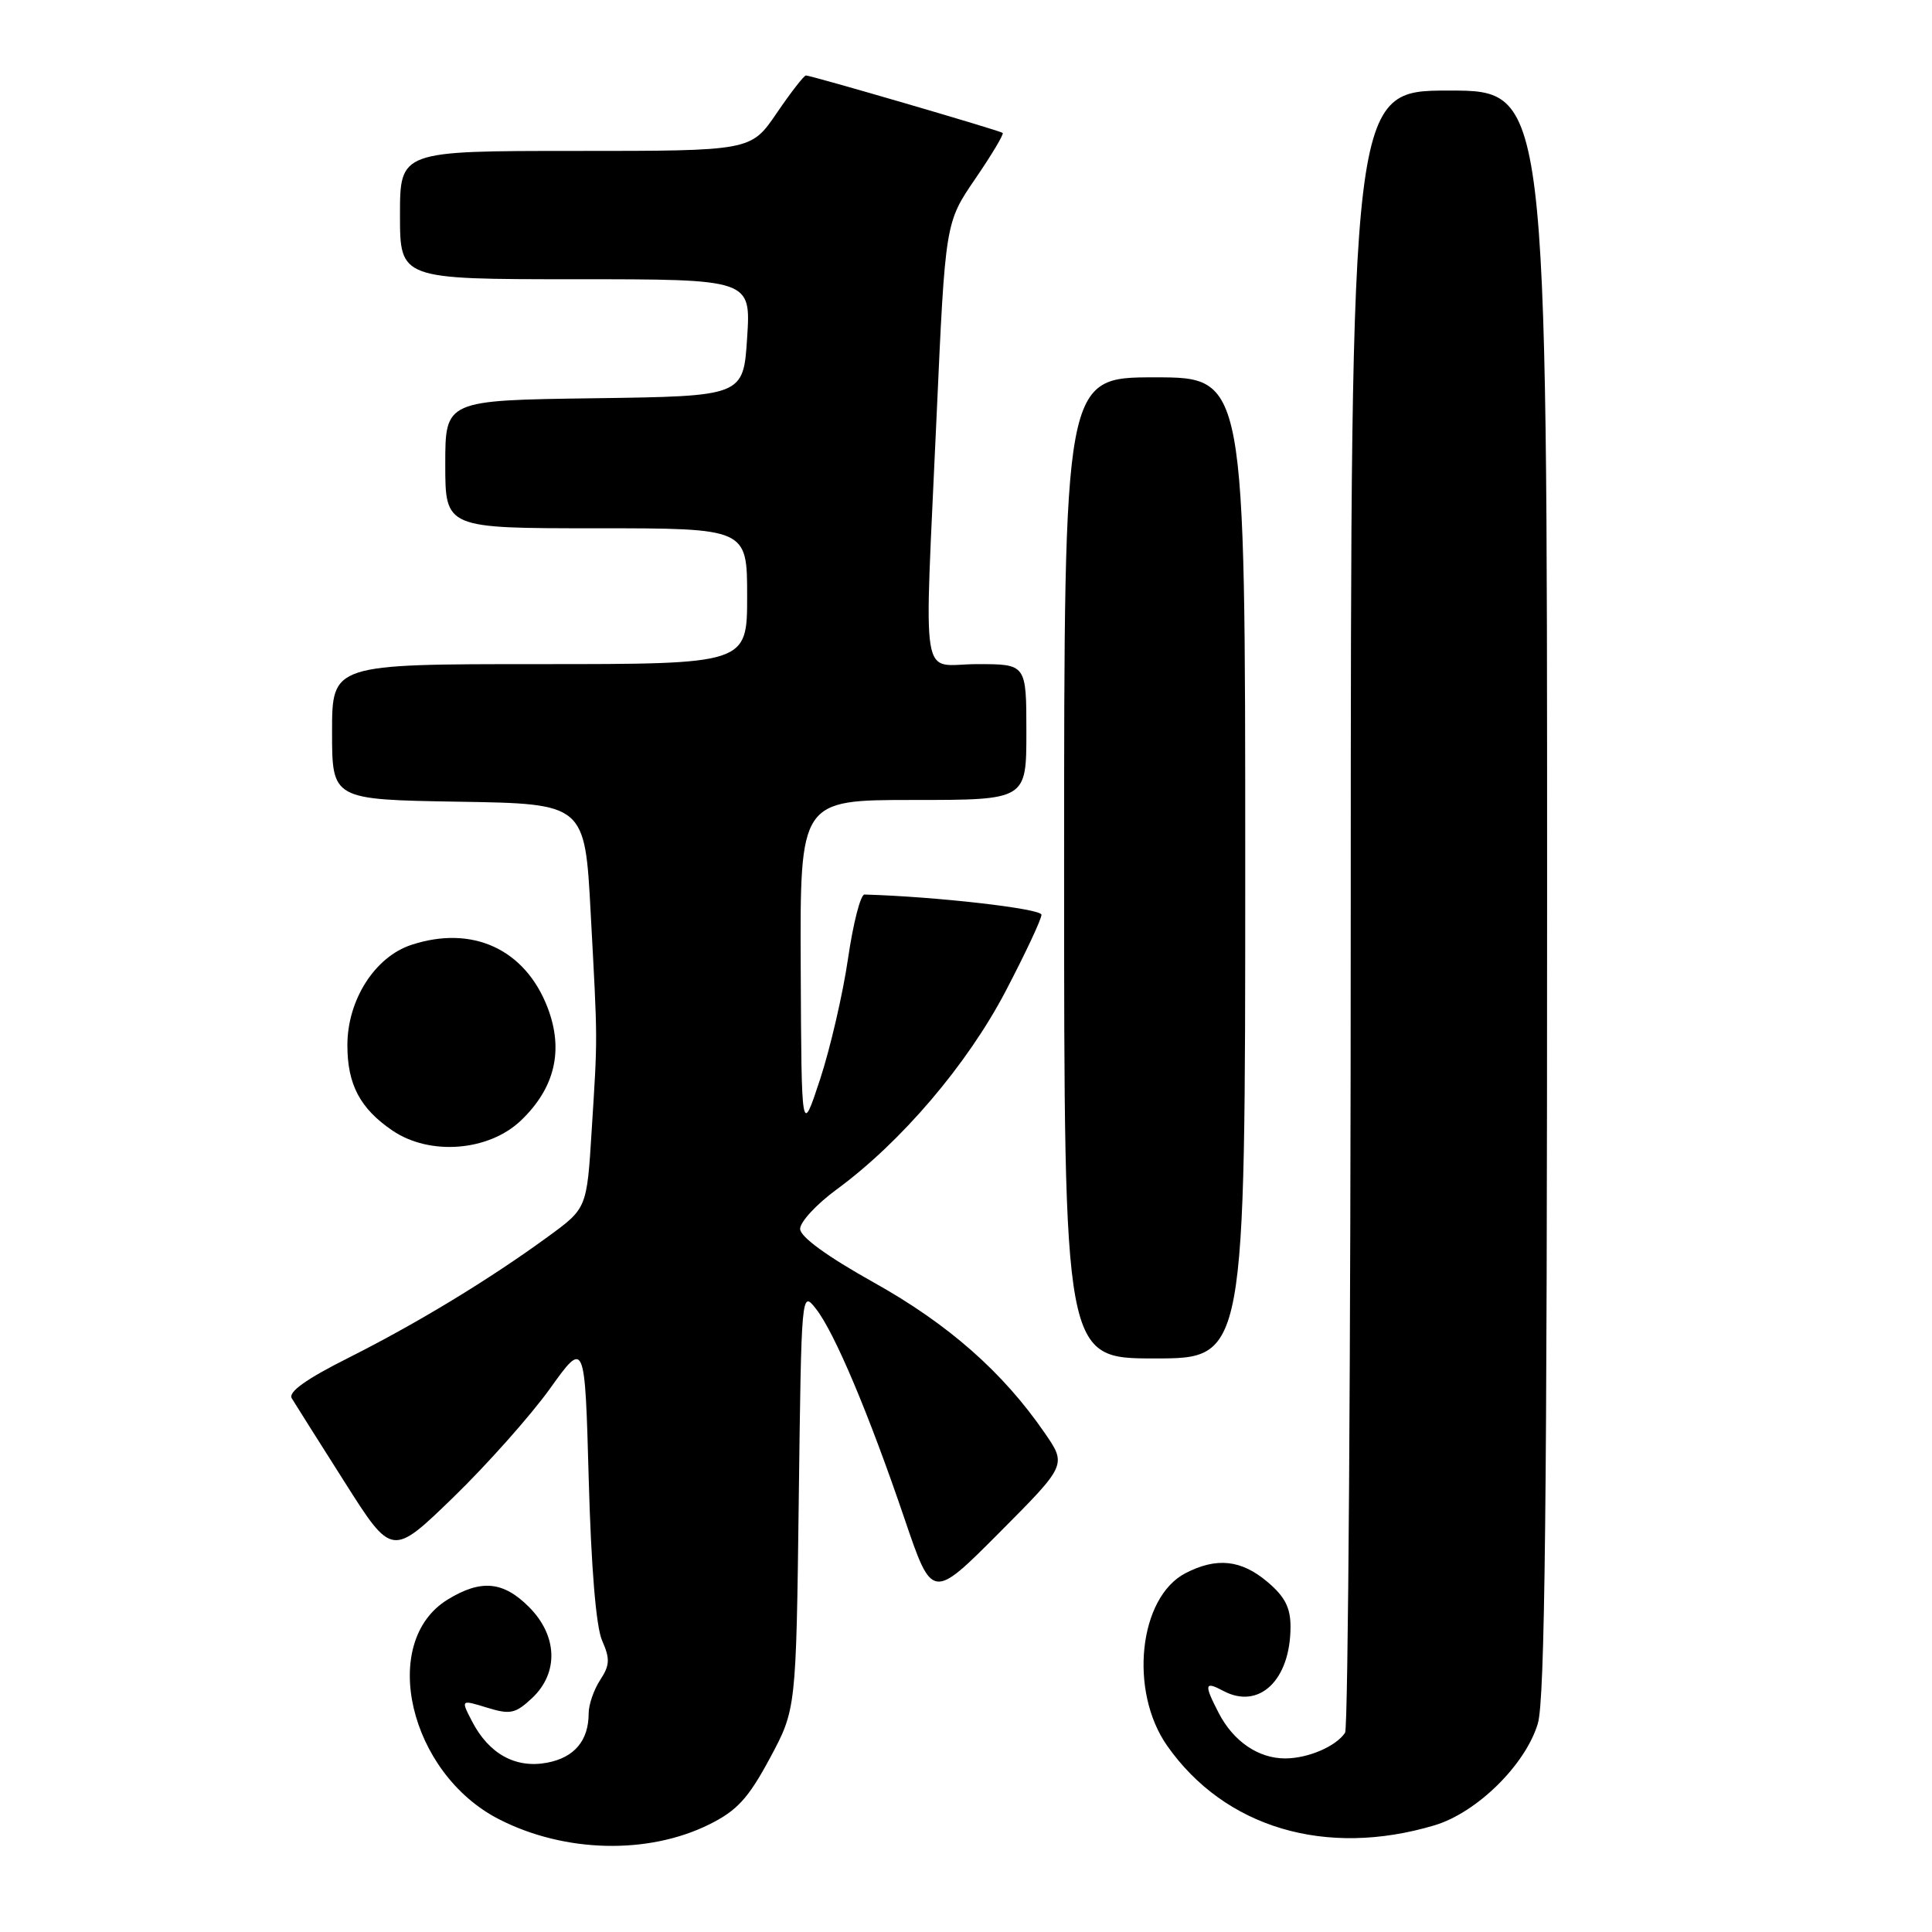 <?xml version="1.0" encoding="UTF-8" standalone="no"?>
<!DOCTYPE svg PUBLIC "-//W3C//DTD SVG 1.1//EN" "http://www.w3.org/Graphics/SVG/1.1/DTD/svg11.dtd" >
<svg xmlns="http://www.w3.org/2000/svg" xmlns:xlink="http://www.w3.org/1999/xlink" version="1.1" viewBox="0 0 256 256">
 <g >
 <path fill="currentColor"
d=" M 93.99 241.74 C 97.66 239.92 99.15 238.29 102.00 233.00 C 105.49 226.50 105.49 226.50 105.84 198.73 C 106.19 171.02 106.19 170.97 108.13 173.44 C 110.58 176.56 115.14 187.37 119.86 201.26 C 123.52 212.02 123.52 212.02 132.43 203.07 C 141.35 194.11 141.35 194.11 138.42 189.86 C 132.88 181.81 125.66 175.45 115.77 169.93 C 109.60 166.48 106.04 163.89 106.02 162.84 C 106.01 161.92 108.19 159.56 110.87 157.60 C 119.42 151.32 128.17 141.05 133.25 131.34 C 135.86 126.35 138.00 121.79 138.00 121.21 C 138.00 120.40 124.05 118.80 114.55 118.53 C 114.03 118.51 113.05 122.33 112.37 127.00 C 111.69 131.68 110.02 138.88 108.67 143.00 C 106.20 150.50 106.20 150.50 106.10 128.25 C 106.00 106.00 106.00 106.00 121.00 106.00 C 136.00 106.00 136.00 106.00 136.00 97.00 C 136.00 88.00 136.00 88.00 129.50 88.00 C 121.80 88.00 122.45 91.98 124.11 55.00 C 125.26 29.50 125.26 29.50 129.23 23.69 C 131.42 20.49 133.05 17.76 132.86 17.61 C 132.43 17.28 107.48 10.00 106.79 10.00 C 106.53 10.00 104.78 12.25 102.91 15.00 C 99.50 20.00 99.50 20.00 76.25 20.00 C 53.00 20.00 53.00 20.00 53.00 28.50 C 53.00 37.00 53.00 37.00 76.25 37.00 C 99.50 37.00 99.50 37.00 99.00 44.75 C 98.50 52.50 98.50 52.50 78.75 52.77 C 59.00 53.04 59.00 53.04 59.00 61.52 C 59.00 70.00 59.00 70.00 79.00 70.00 C 99.00 70.00 99.00 70.00 99.00 79.00 C 99.00 88.00 99.00 88.00 71.50 88.00 C 44.00 88.00 44.00 88.00 44.00 96.98 C 44.00 105.95 44.00 105.95 60.75 106.23 C 77.50 106.50 77.50 106.50 78.27 121.00 C 79.21 138.42 79.20 137.04 78.40 149.81 C 77.76 160.11 77.76 160.11 72.63 163.85 C 64.84 169.54 55.31 175.32 46.17 179.92 C 40.57 182.73 38.16 184.45 38.66 185.28 C 39.06 185.95 42.22 190.95 45.67 196.39 C 51.94 206.28 51.94 206.28 60.08 198.39 C 64.55 194.05 70.30 187.58 72.86 184.02 C 77.50 177.54 77.50 177.54 78.01 196.02 C 78.33 207.70 78.98 215.56 79.78 217.38 C 80.85 219.80 80.81 220.65 79.53 222.60 C 78.69 223.88 78.00 225.88 78.00 227.03 C 78.00 230.64 76.11 232.89 72.48 233.57 C 68.31 234.35 64.78 232.40 62.55 228.09 C 61.05 225.20 61.05 225.20 64.53 226.27 C 67.62 227.22 68.29 227.07 70.51 225.00 C 74.06 221.65 73.89 216.73 70.08 212.92 C 66.68 209.52 63.74 209.25 59.35 211.93 C 50.14 217.54 54.20 234.98 66.14 241.07 C 74.83 245.51 85.87 245.77 93.99 241.74 Z  M 190.09 241.86 C 195.70 240.18 202.14 233.84 203.77 228.38 C 204.71 225.24 205.00 199.22 205.00 118.13 C 205.00 12.00 205.00 12.00 192.00 12.00 C 179.00 12.00 179.00 12.00 178.98 120.25 C 178.98 179.79 178.64 229.00 178.23 229.60 C 177.02 231.41 173.32 233.00 170.29 233.00 C 166.74 233.00 163.44 230.75 161.49 226.99 C 159.51 223.16 159.60 222.72 162.09 224.05 C 166.84 226.59 171.00 222.62 171.00 215.54 C 171.00 213.01 170.24 211.54 167.92 209.59 C 164.45 206.67 161.20 206.33 157.09 208.45 C 150.89 211.66 149.57 224.08 154.66 231.33 C 162.29 242.19 175.68 246.17 190.09 241.86 Z  M 165.00 115.00 C 165.00 50.00 165.00 50.00 153.00 50.00 C 141.00 50.00 141.00 50.00 141.00 115.00 C 141.00 180.00 141.00 180.00 153.00 180.00 C 165.00 180.00 165.00 180.00 165.00 115.00 Z  M 69.04 148.46 C 73.53 144.16 74.71 139.16 72.57 133.54 C 69.60 125.77 62.60 122.54 54.51 125.20 C 49.67 126.79 46.03 132.50 46.03 138.50 C 46.03 143.70 47.71 146.89 52.01 149.81 C 56.96 153.17 64.77 152.55 69.04 148.46 Z "/>
</g>
</svg>
